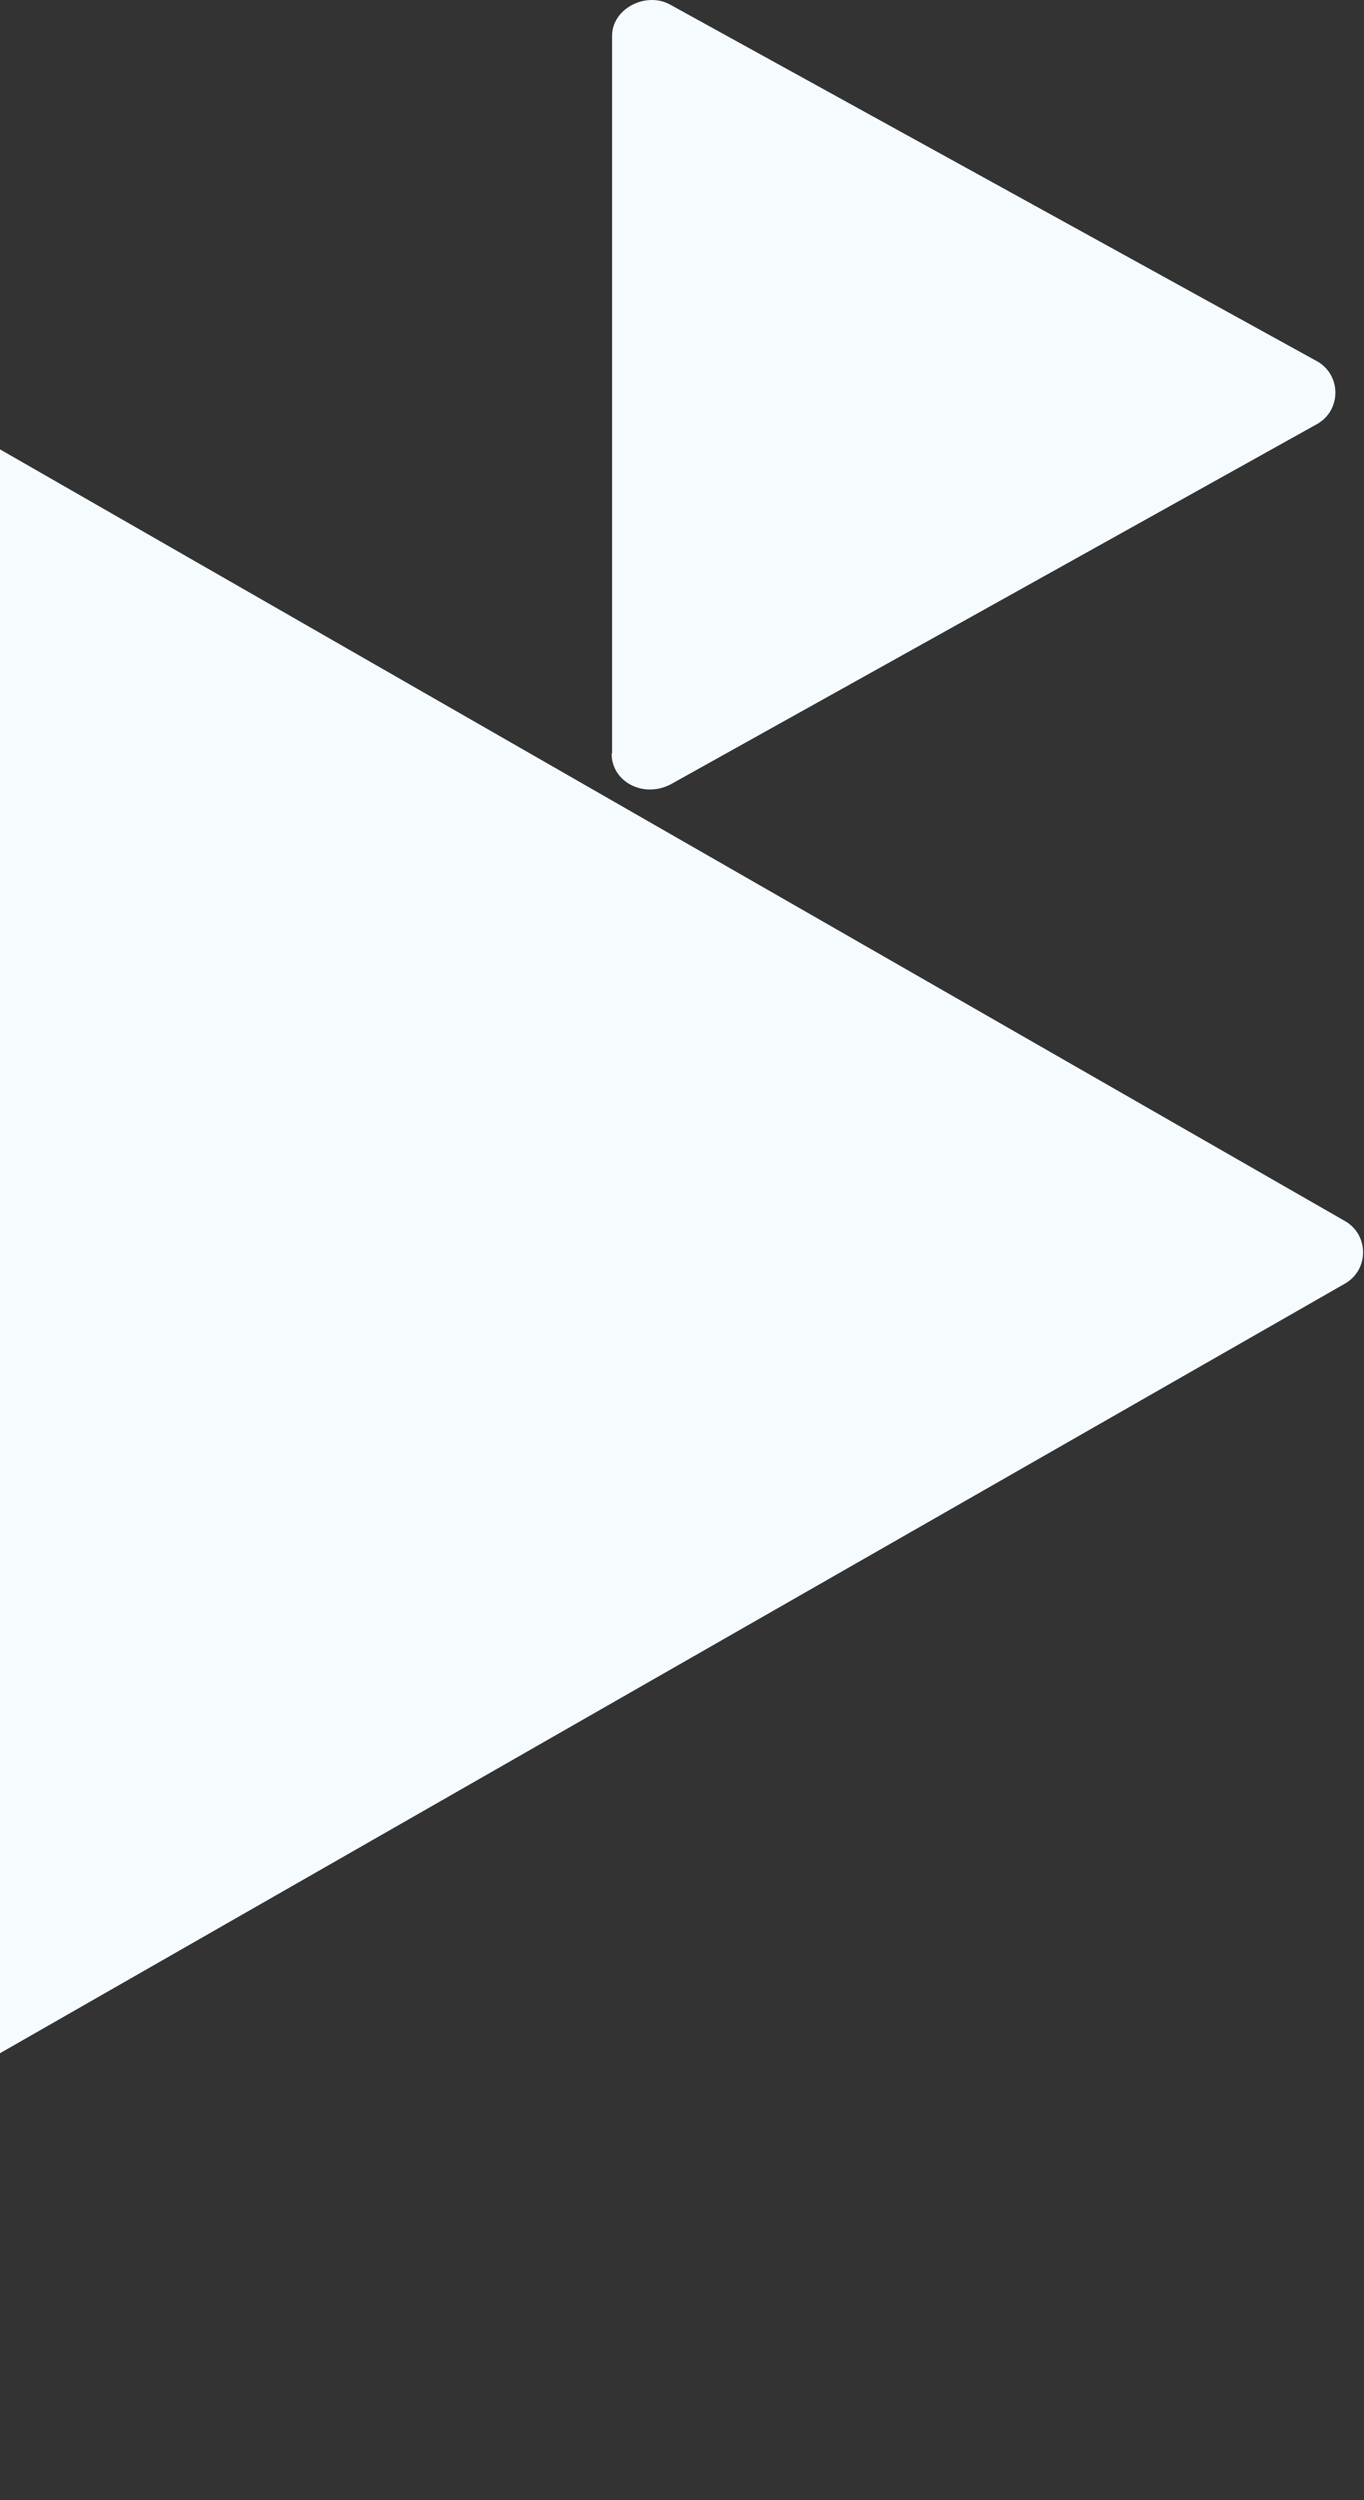 <svg width="197" height="361" viewBox="0 0 197 361" fill="none" xmlns="http://www.w3.org/2000/svg">
<rect x="0" y="0" width="197" height="361" fill="#333333" stroke="none"/>
<path fill-rule="evenodd" clip-rule="evenodd" d="M88.333 108.814C88.333 112.82 92.8 115.291 96.8 113.288L190.266 61.206C193.733 59.202 193.733 54.194 190.266 52.191L96.866 0.71C93.4 -1.293 88.4 1.177 88.4 5.184V108.814H88.333Z" fill="#F6FBFF"/>
<path fill-rule="evenodd" clip-rule="evenodd" d="M-111.067 1.177C-114.534 -0.826 -119.067 1.645 -119.067 5.651V355.537C-119.067 359.544 -114.601 362.014 -111.067 360.011L194.266 185.335C197.733 183.332 197.733 178.324 194.266 176.321L-111.067 1.177Z" fill="#F6FBFF"/>
</svg>
